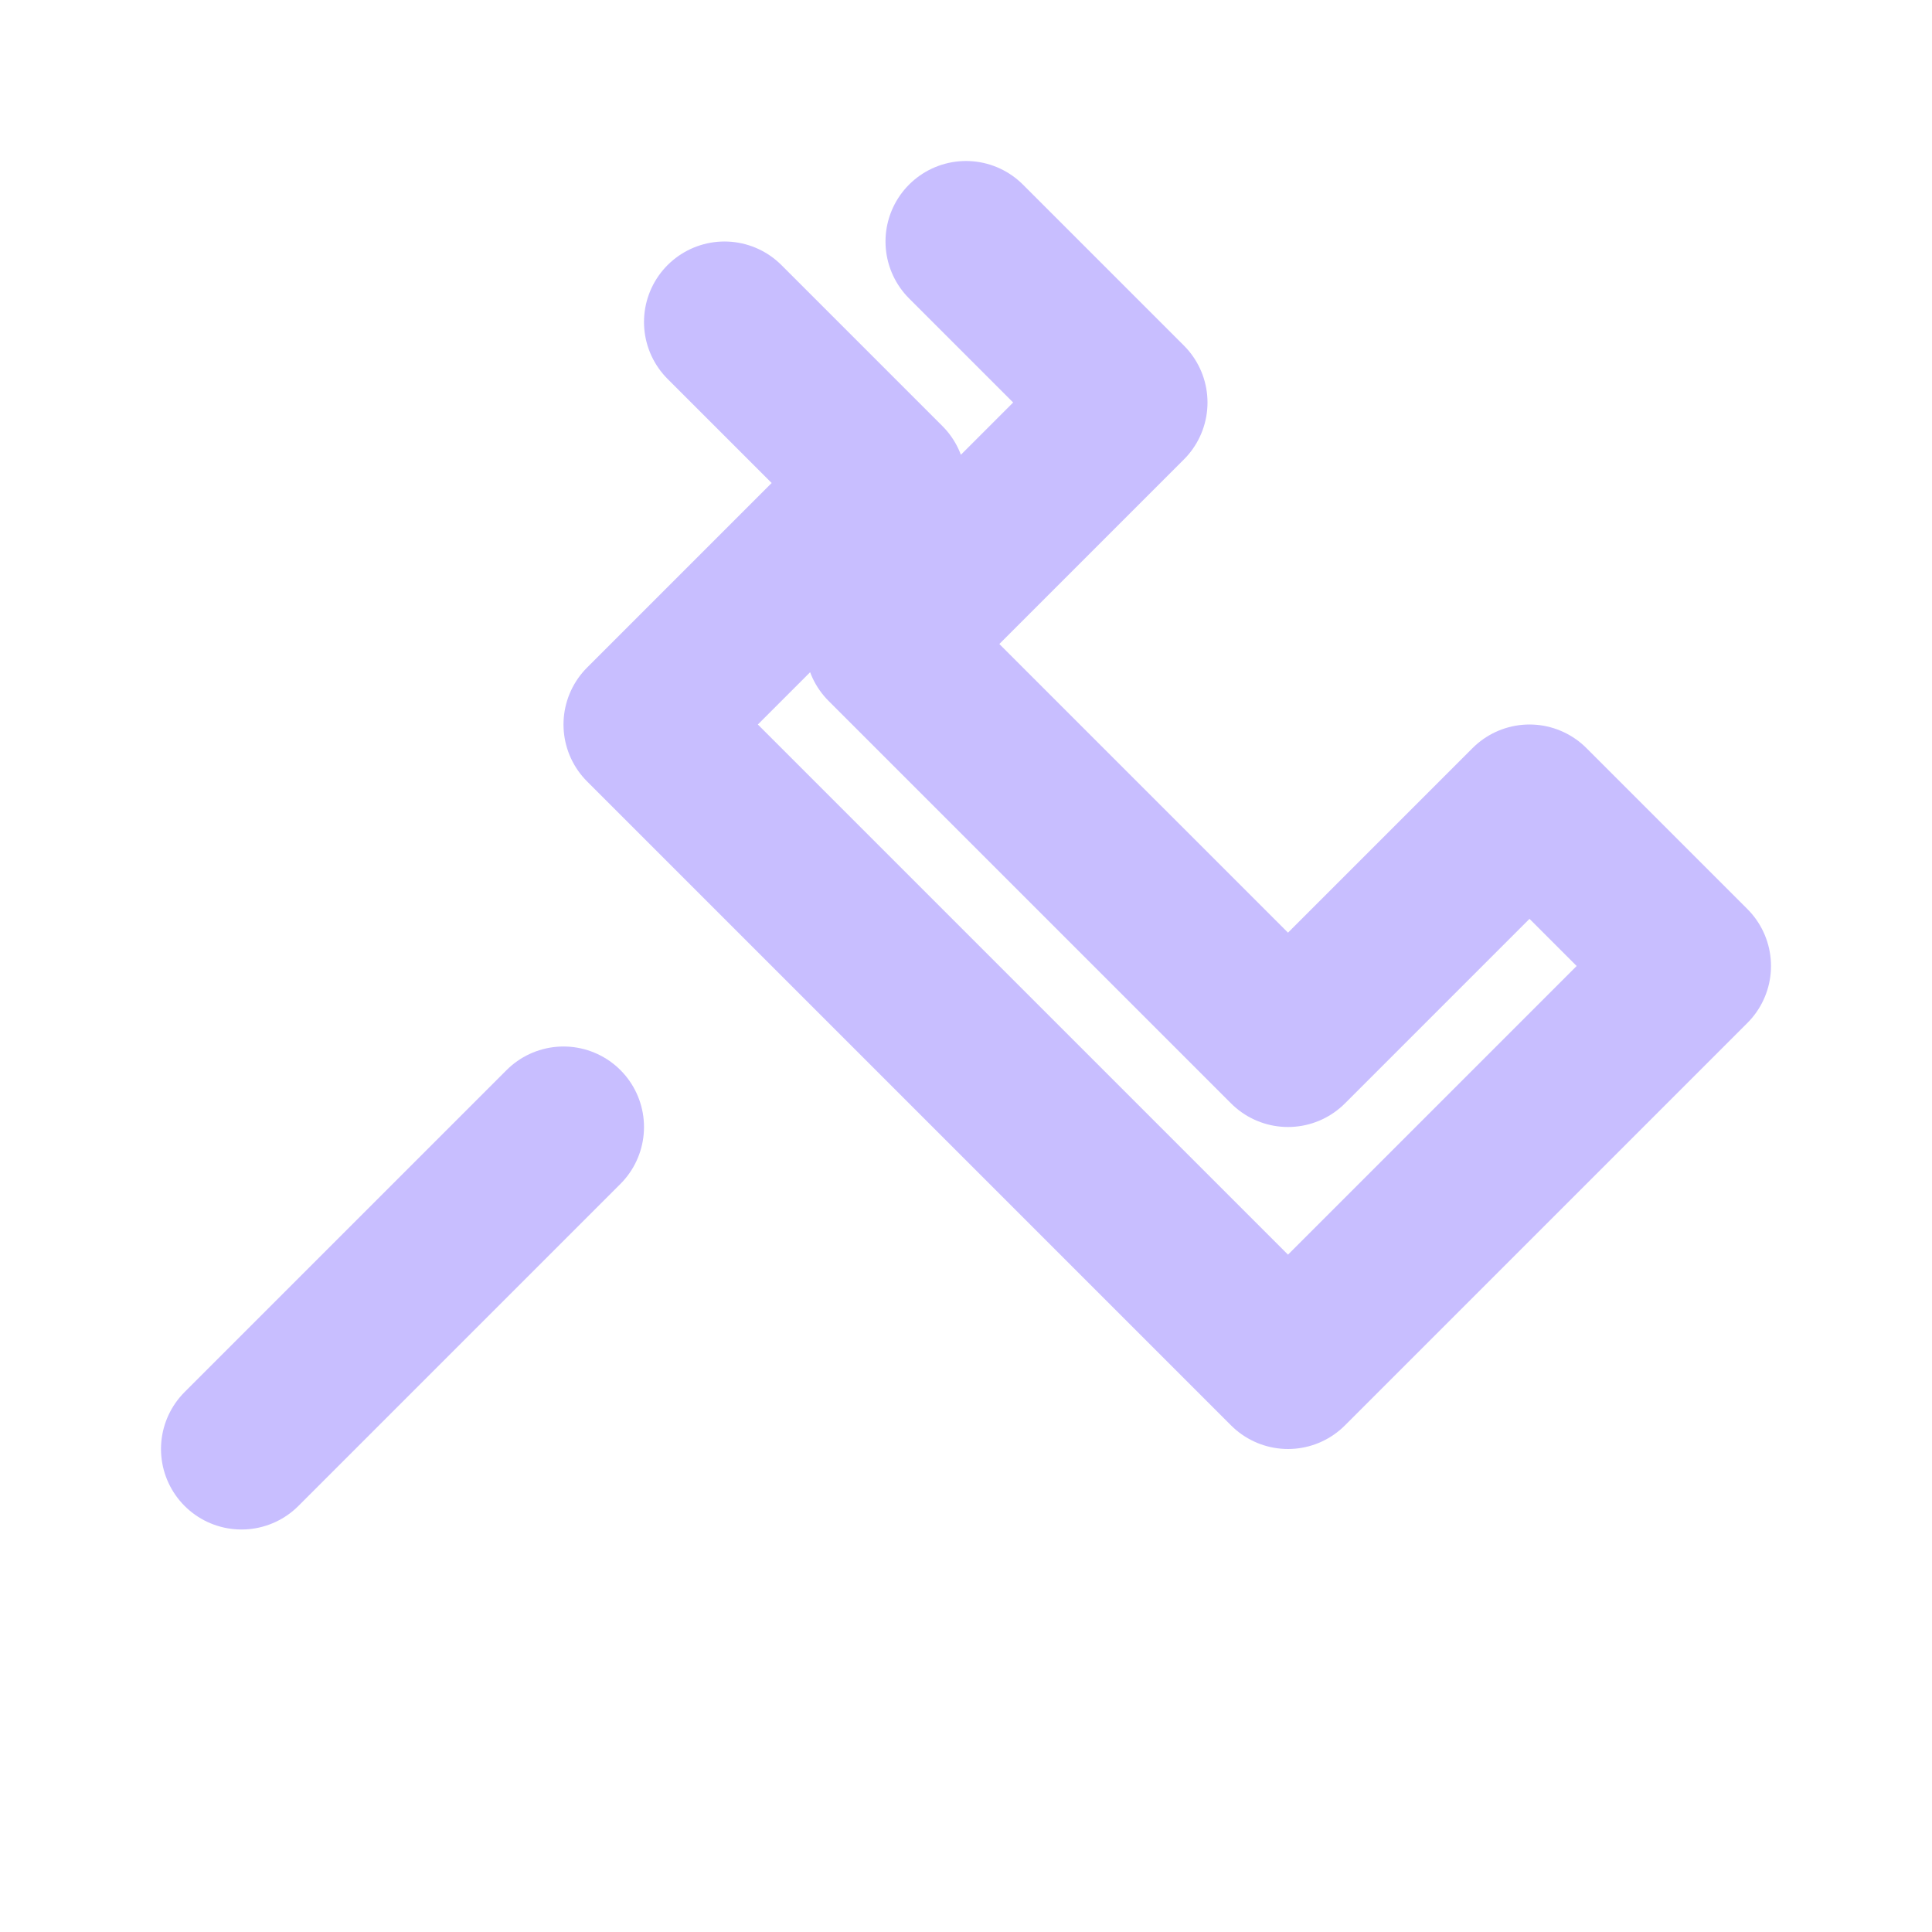 <svg xmlns="http://www.w3.org/2000/svg" width="24" height="24" viewBox="0 0 24 24">
  <g fill="none" stroke="#C8BEFF" stroke-width="2" stroke-linecap="round" stroke-linejoin="round">
    <path d="M12 3l2 2-3 3 5 5 3-3 2 2-5 5-8-8 3-3-2-2"></path>
    <path d="M7 14l-4 4"></path>
  </g>
</svg>
